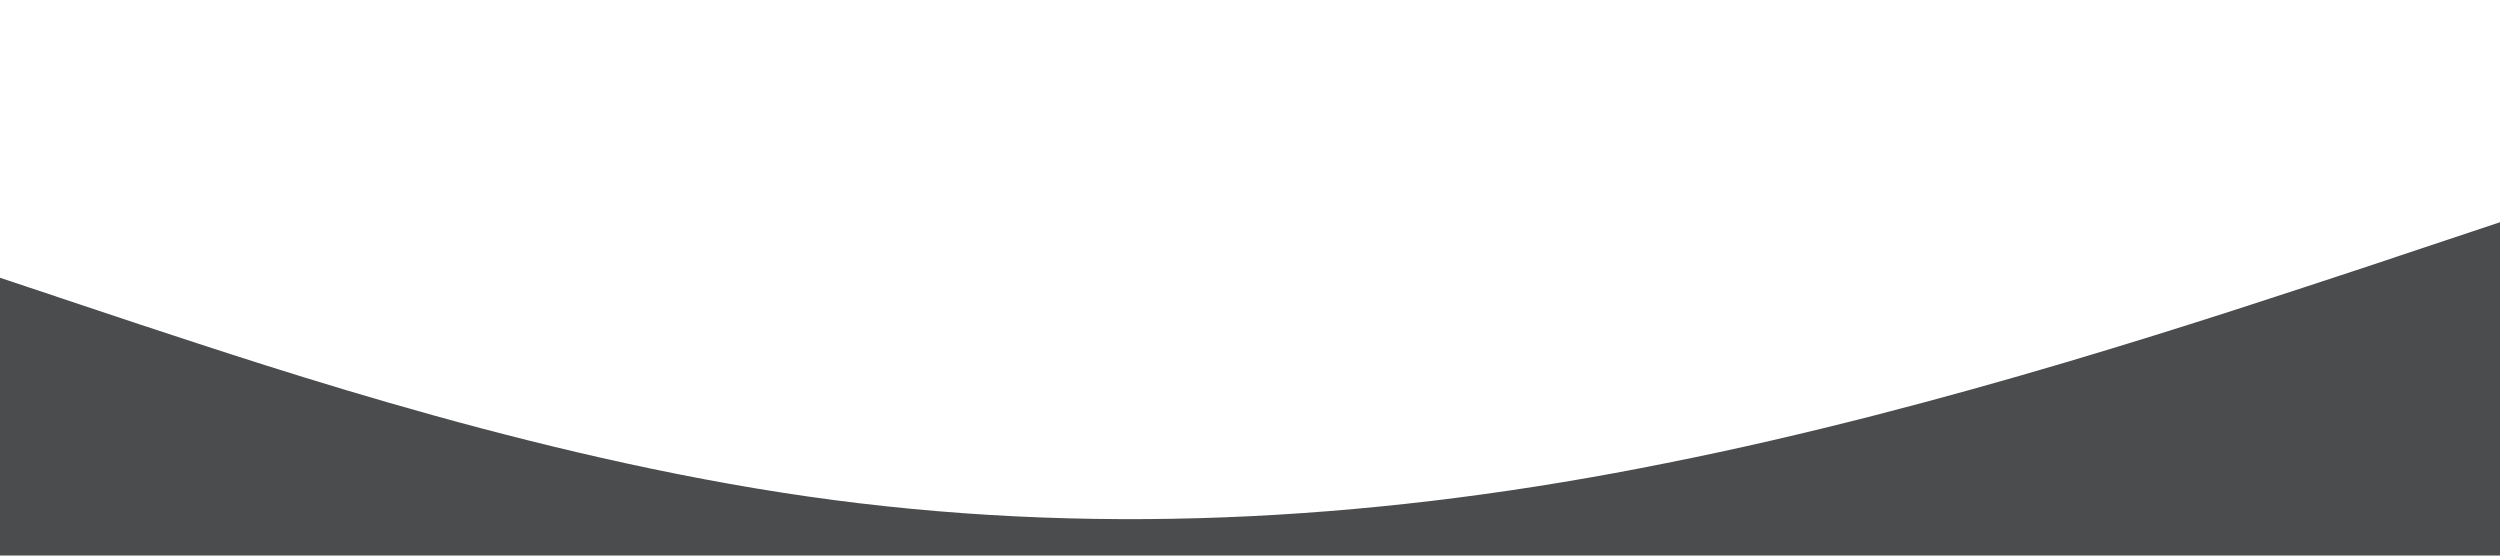 <?xml version="1.0" standalone="no"?><svg xmlns="http://www.w3.org/2000/svg" viewBox="0 0 1440 320"><path fill="#4A4C4D" fill-opacity="1" d="M0,160L80,186.7C160,213,320,267,480,288C640,309,800,299,960,266.7C1120,235,1280,181,1360,154.7L1440,128L1440,320L1360,320C1280,320,1120,320,960,320C800,320,640,320,480,320C320,320,160,320,80,320L0,320Z"></path></svg>